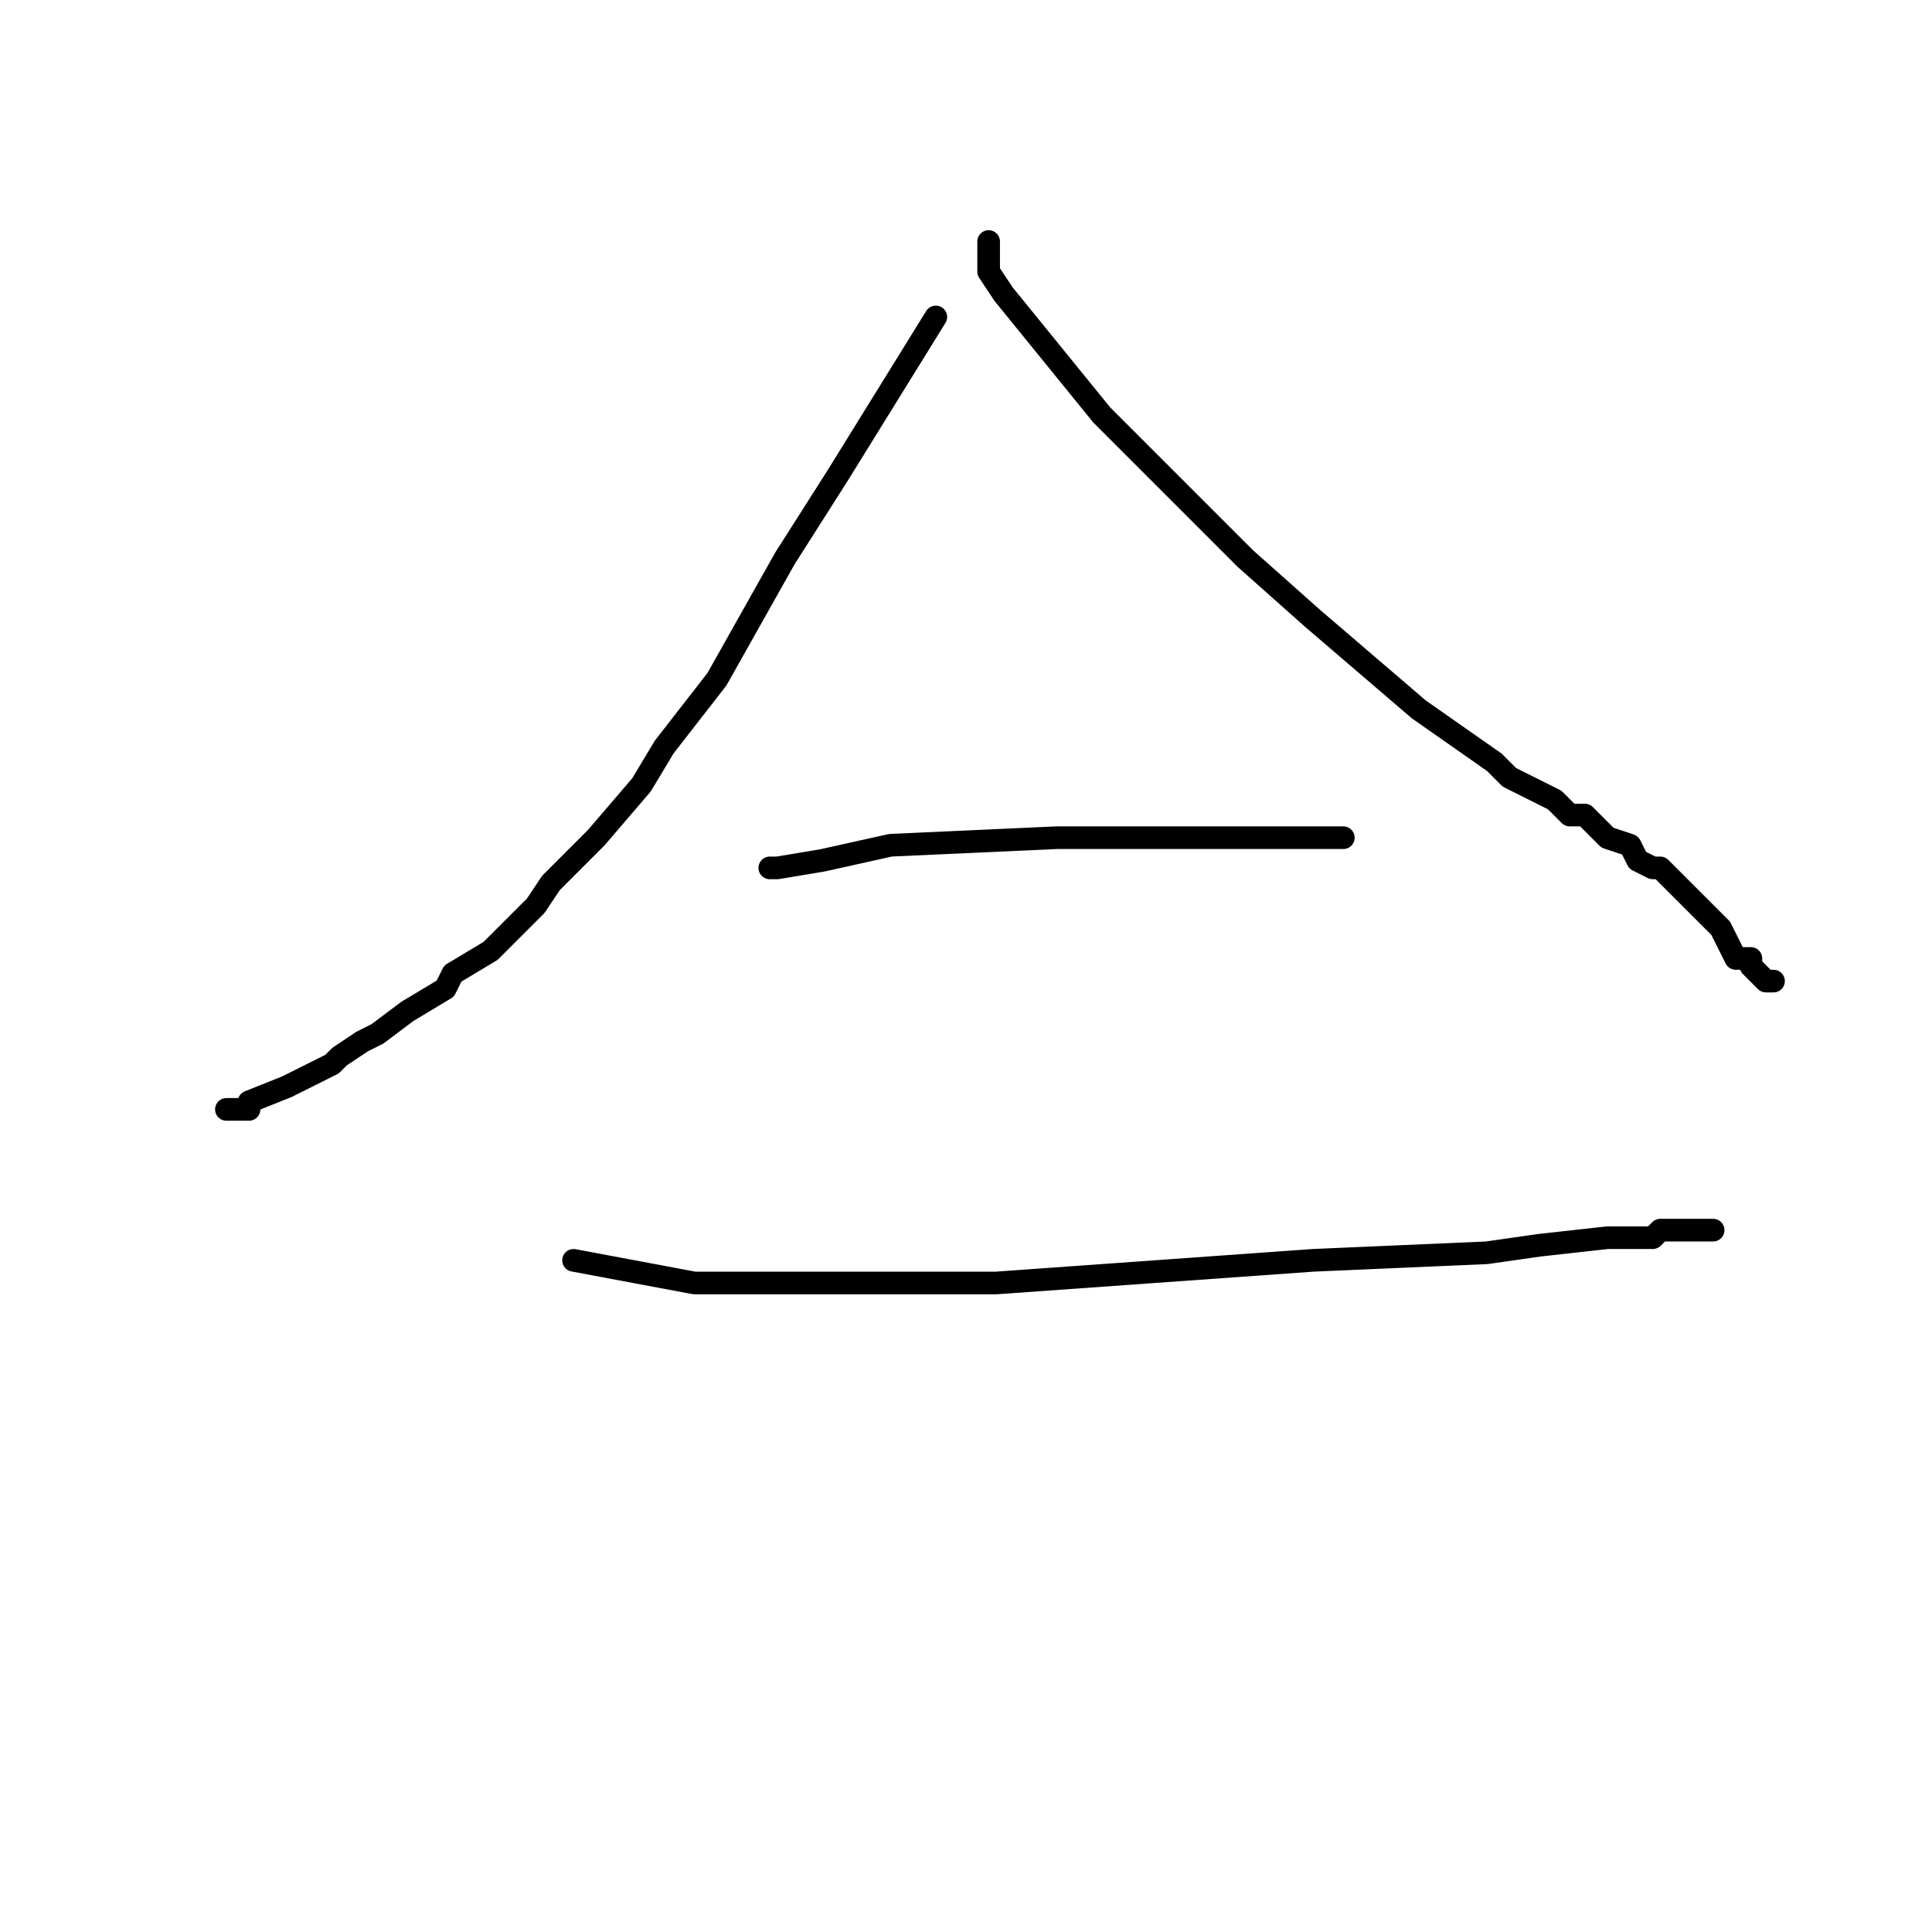 <?xml version="1.0" standalone="no"?>
    <svg width="256" height="256" xmlns="http://www.w3.org/2000/svg" version="1.1">
    <polyline stroke="black" stroke-width="3" stroke-linecap="round" fill="transparent" stroke-linejoin="round" points="124 42 111 63 104 74 95 90 88 99 85 104 79 111 77 113 73 117 71 120 70 121 68 123 65 126 60 129 59 131 54 134 50 137 48 138 45 140 44 141 40 143 38 144 33 146 33 147 32 147 30 147 30 147 " />
        <polyline stroke="black" stroke-width="3" stroke-linecap="round" fill="transparent" stroke-linejoin="round" points="131 32 131 36 133 39 146 55 165 74 174 82 188 94 198 101 200 103 206 106 208 108 210 108 213 111 213 111 216 112 217 114 219 115 220 115 223 118 224 119 228 123 230 127 232 127 232 128 233 129 234 130 235 130 235 130 " />
        <polyline stroke="black" stroke-width="3" stroke-linecap="round" fill="transparent" stroke-linejoin="round" points="102 115 103 115 109 114 118 112 140 111 159 111 163 111 169 111 171 111 173 111 175 111 176 111 176 111 177 111 178 111 178 111 " />
        <polyline stroke="black" stroke-width="3" stroke-linecap="round" fill="transparent" stroke-linejoin="round" points="76 167 76 167 92 170 132 170 146 169 174 167 197 166 204 165 213 164 219 164 220 163 222 163 224 163 224 163 225 163 226 163 227 163 227 163 " />
        </svg>